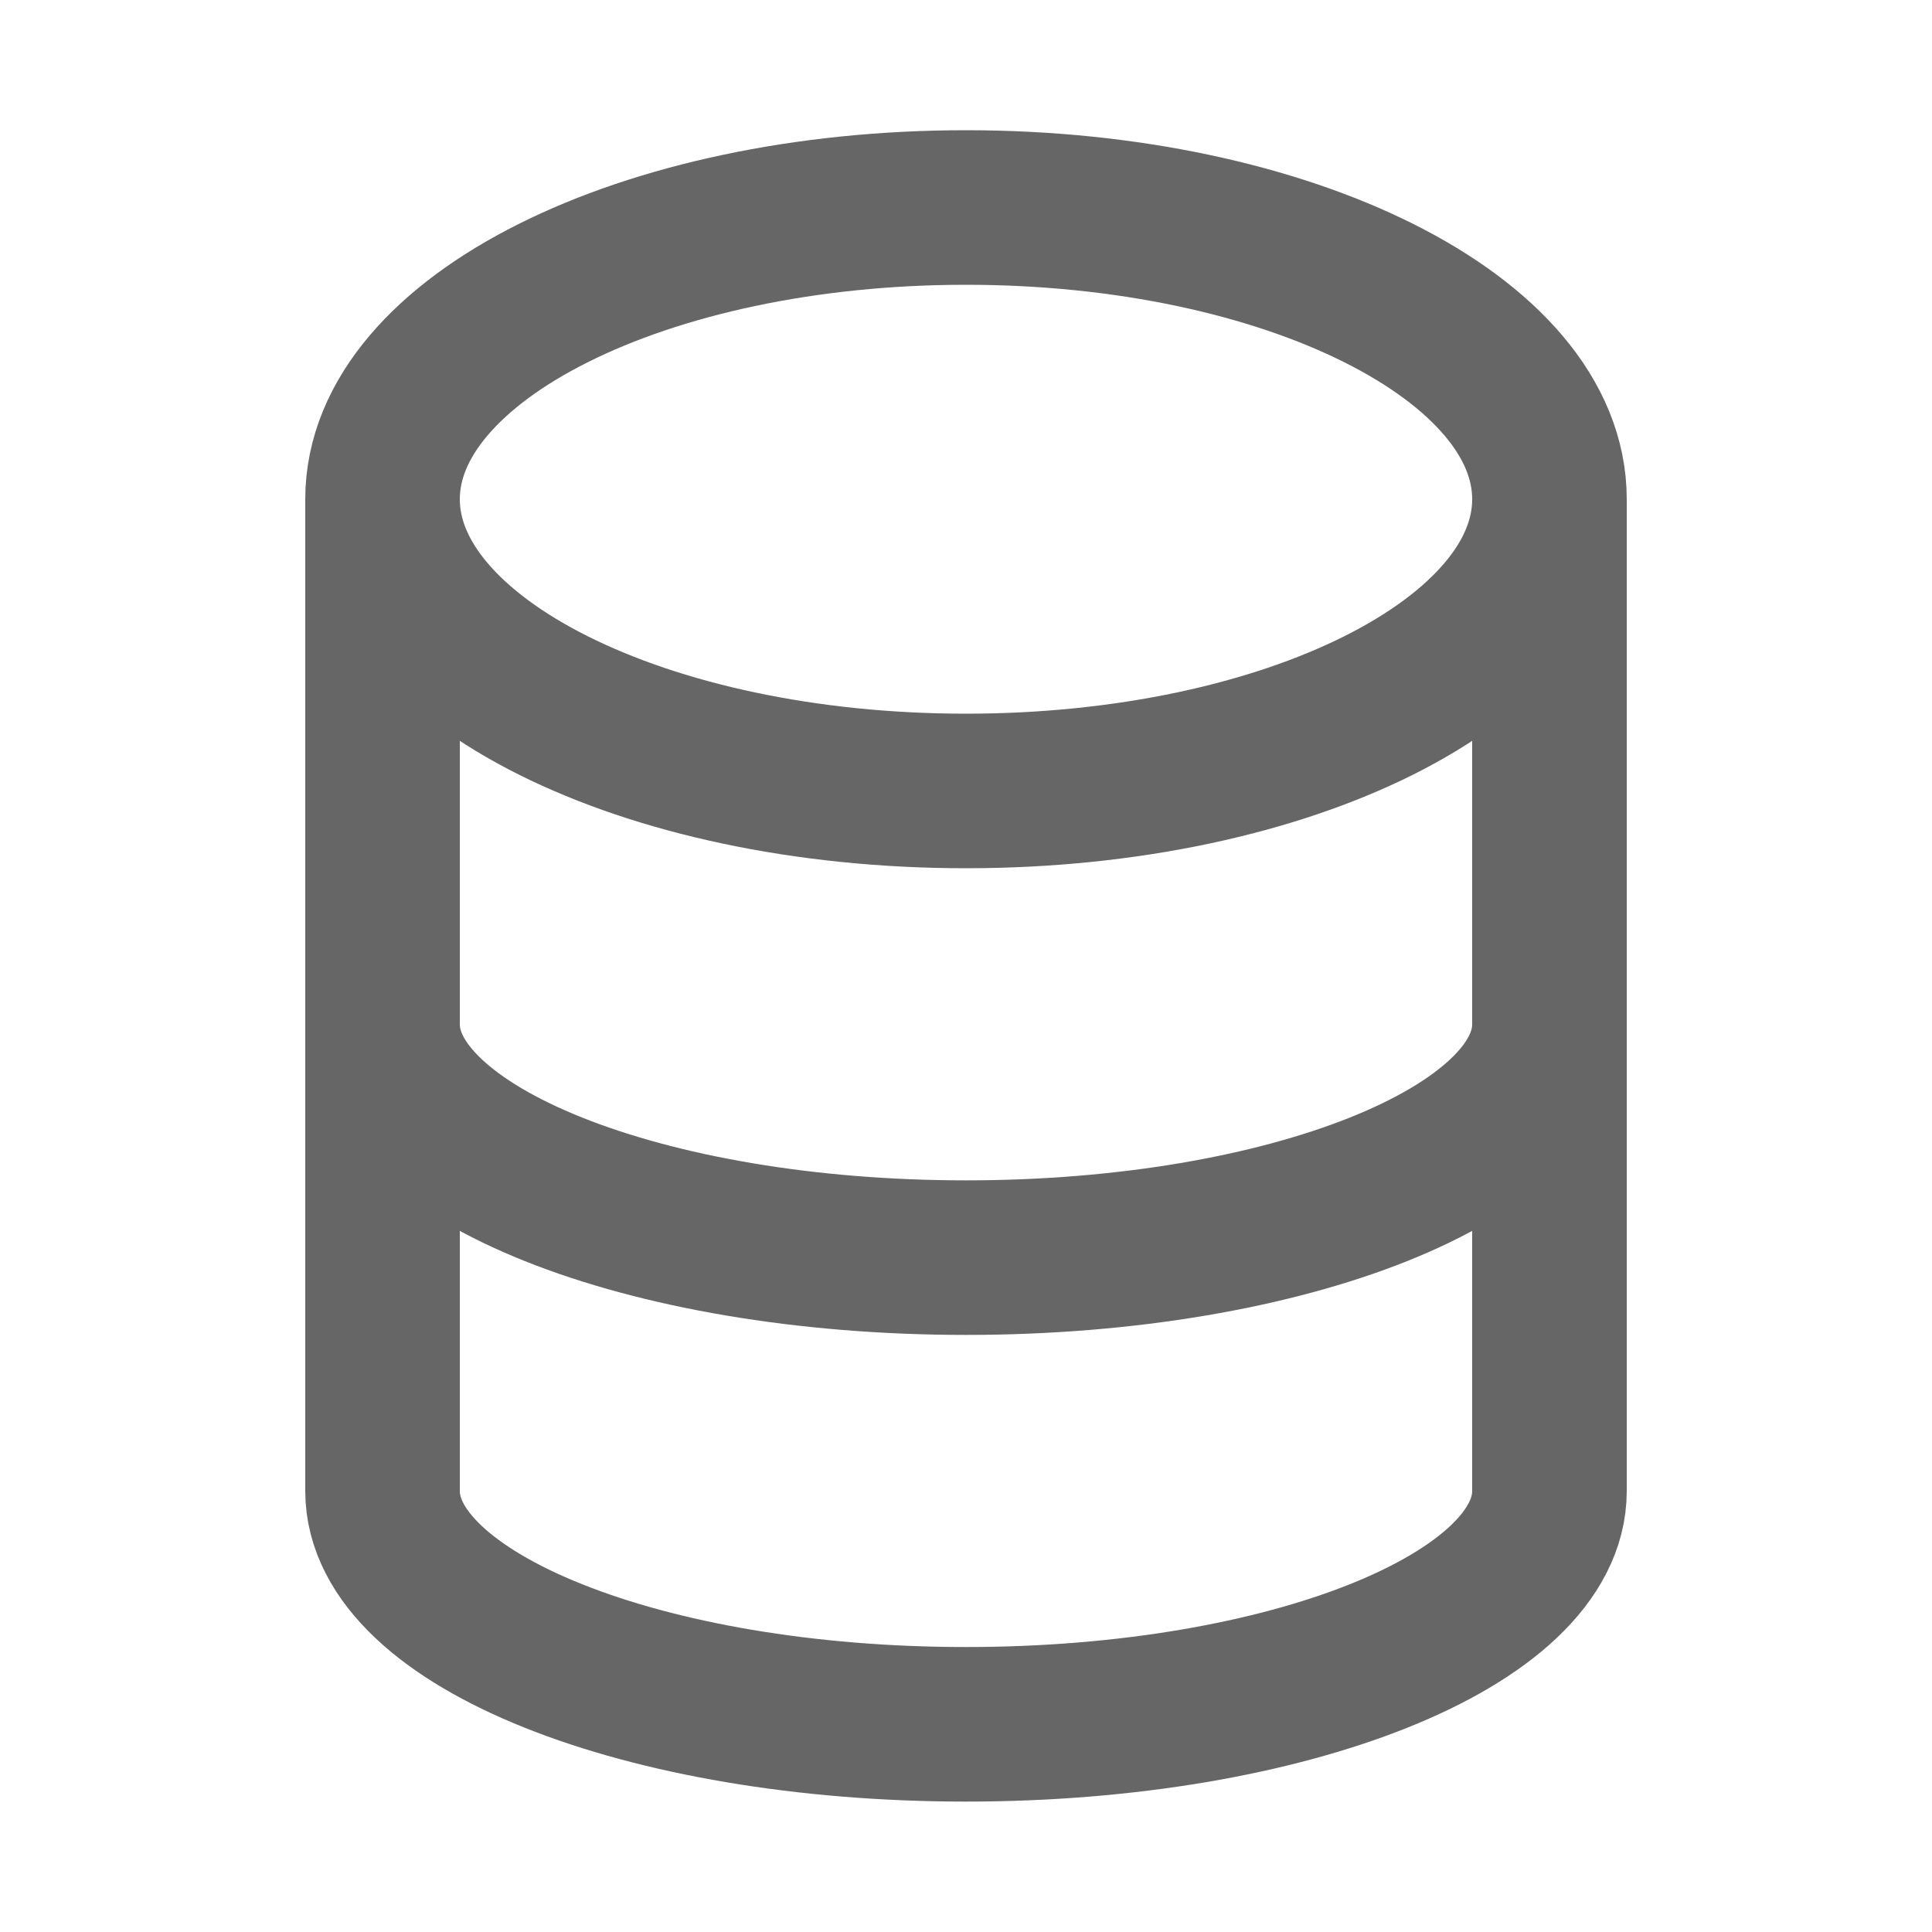 <svg viewBox="0 0 20 20" fill="none" xmlns="http://www.w3.org/2000/svg">
  <path d="M16.04 5.168c0 1.668-2.705 3.02-6.04 3.02s-6.04-1.352-6.04-3.02m12.08 0c0-1.667-2.705-3.02-6.04-3.02s-6.04 1.353-6.04 3.02m12.08 0v10.267c0 1.334-2.705 2.415-6.04 2.415s-6.04-1.081-6.04-2.415V5.168m12.08 5.436c0 1.334-2.705 2.415-6.04 2.415s-6.04-1.081-6.04-2.415" stroke="#000" stroke-width="1.6" stroke-linecap="round" stroke-linejoin="round" opacity=".6"/>
</svg>
